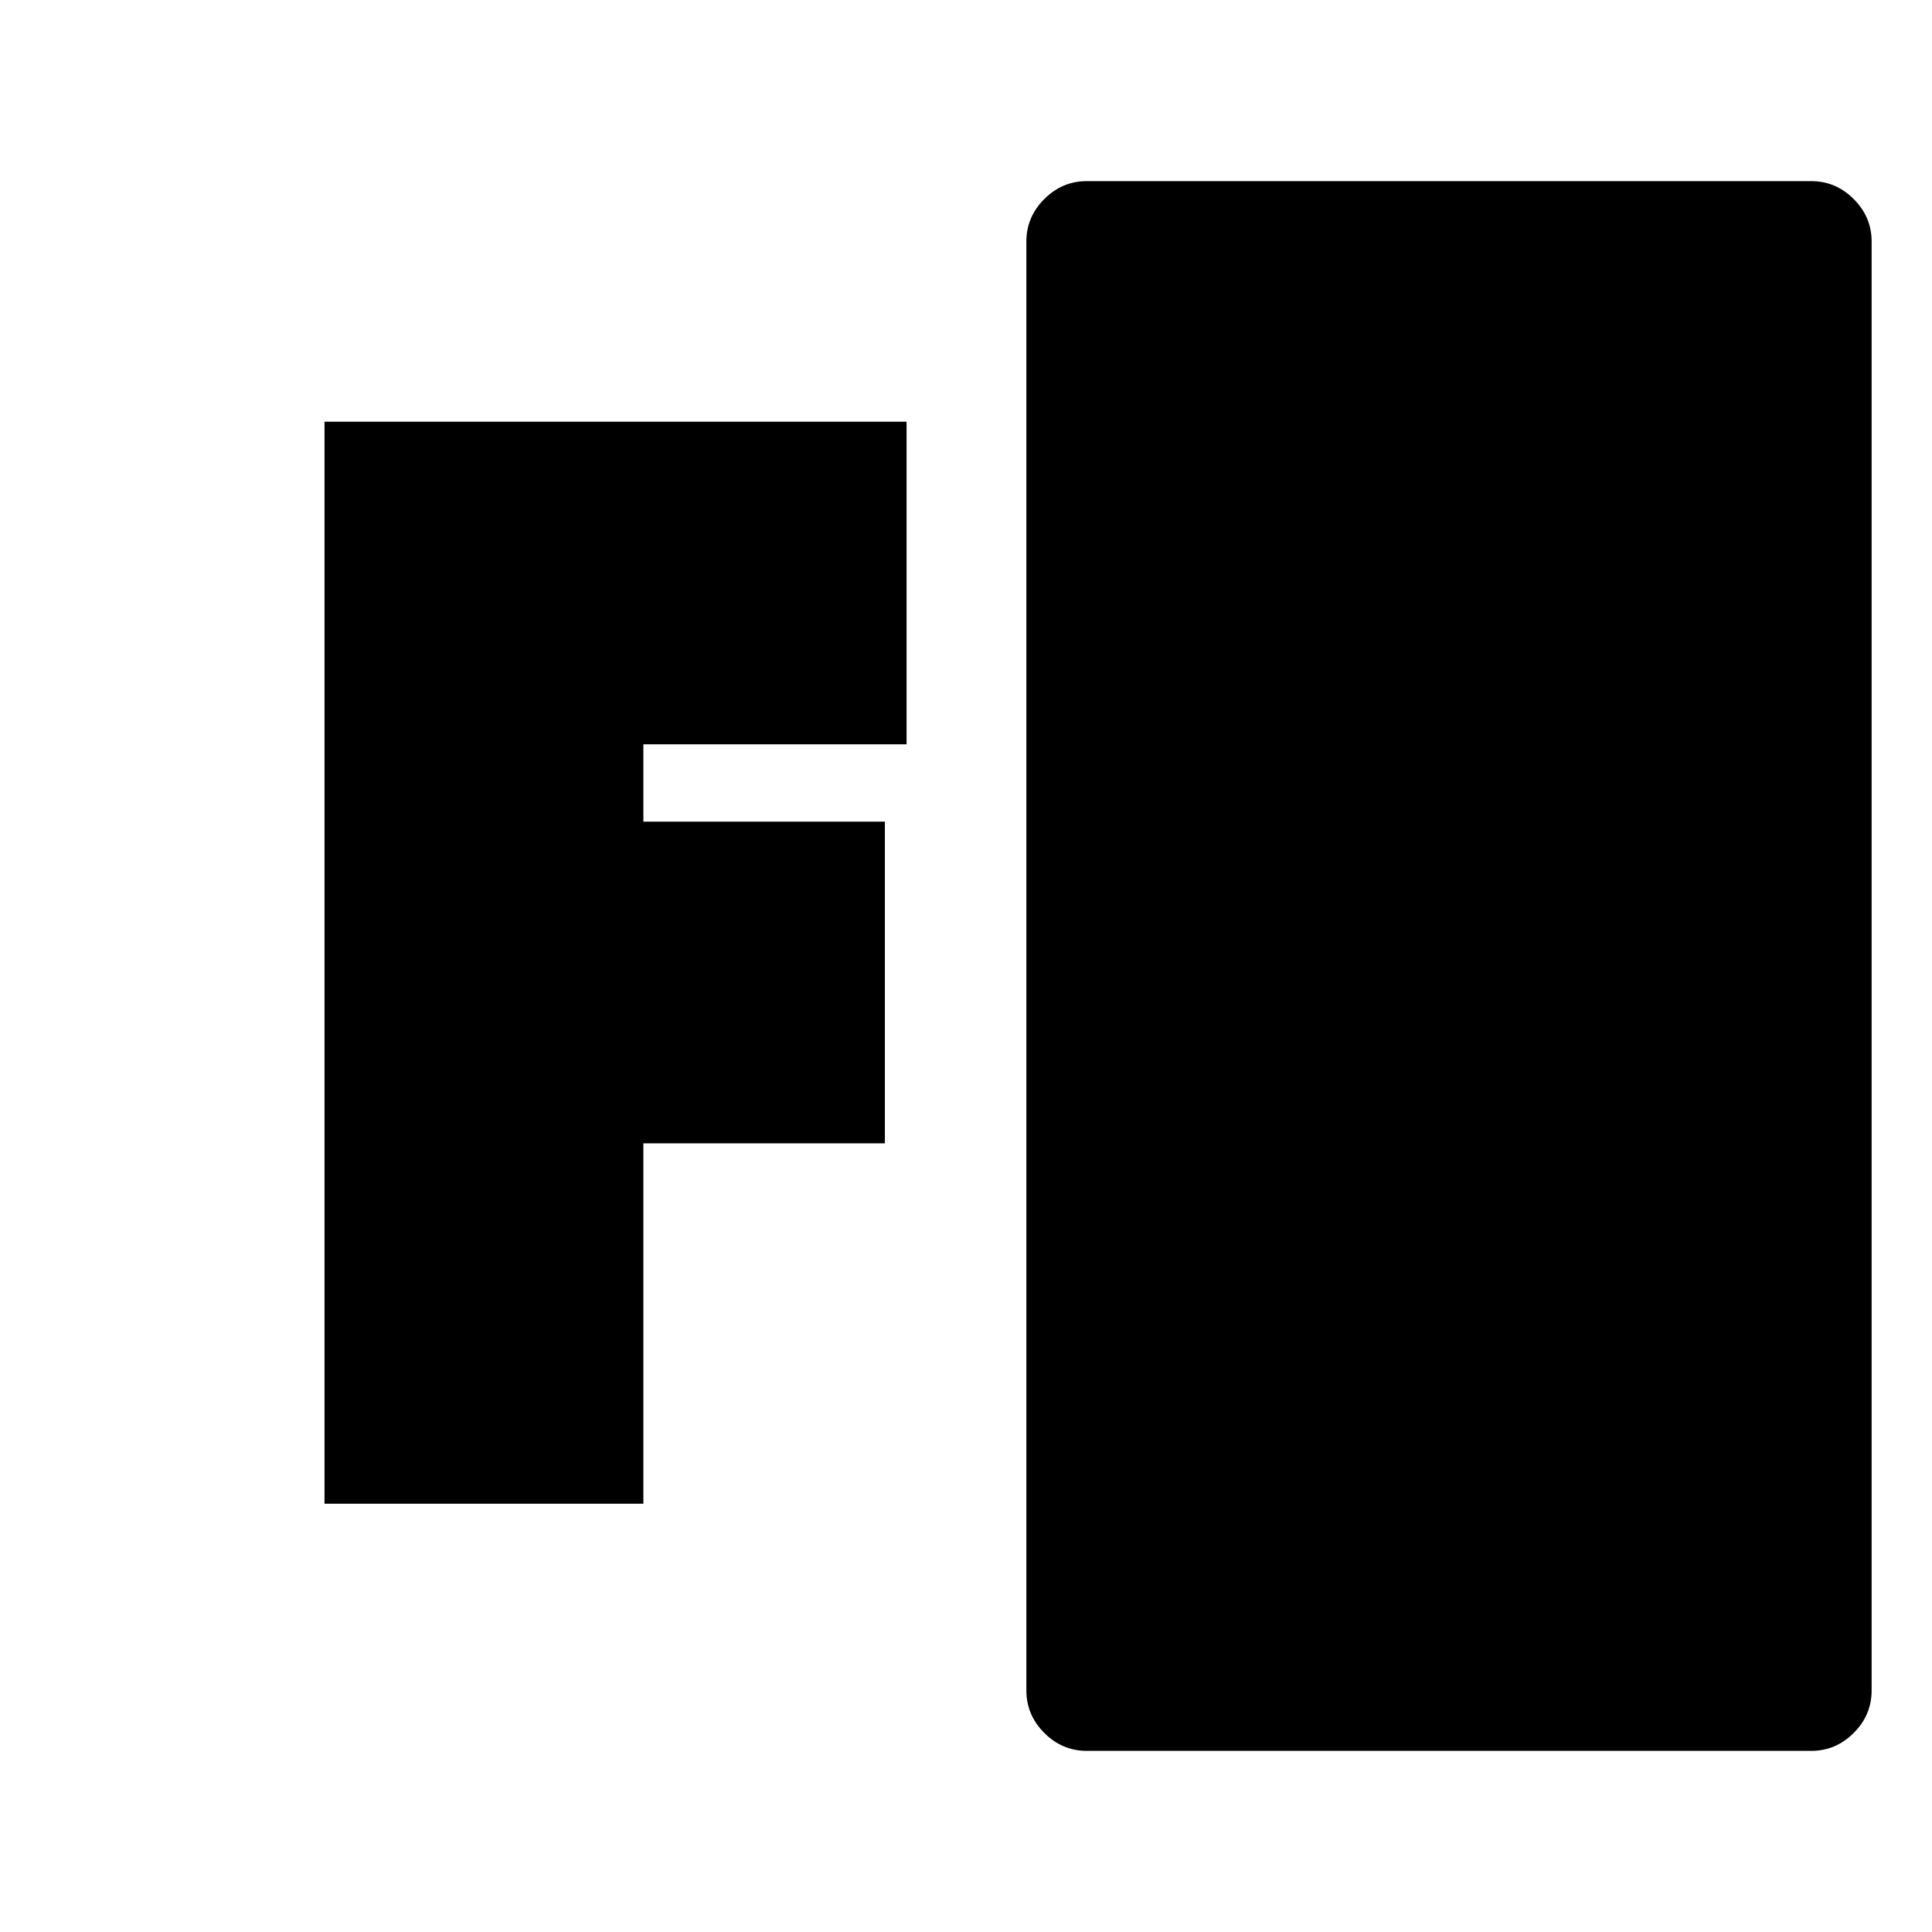 <svg xmlns="http://www.w3.org/2000/svg" viewBox="0 0 2048 2048"><path d="M344 447h617v342H682v82h256v341H682v382H344V447m1576-255q26 0 45 19t19 45v1536q0 26-19 45t-45 19h-768q-26 0-45-19t-19-45V256q0-26 19-45t45-19h768z"/></svg>